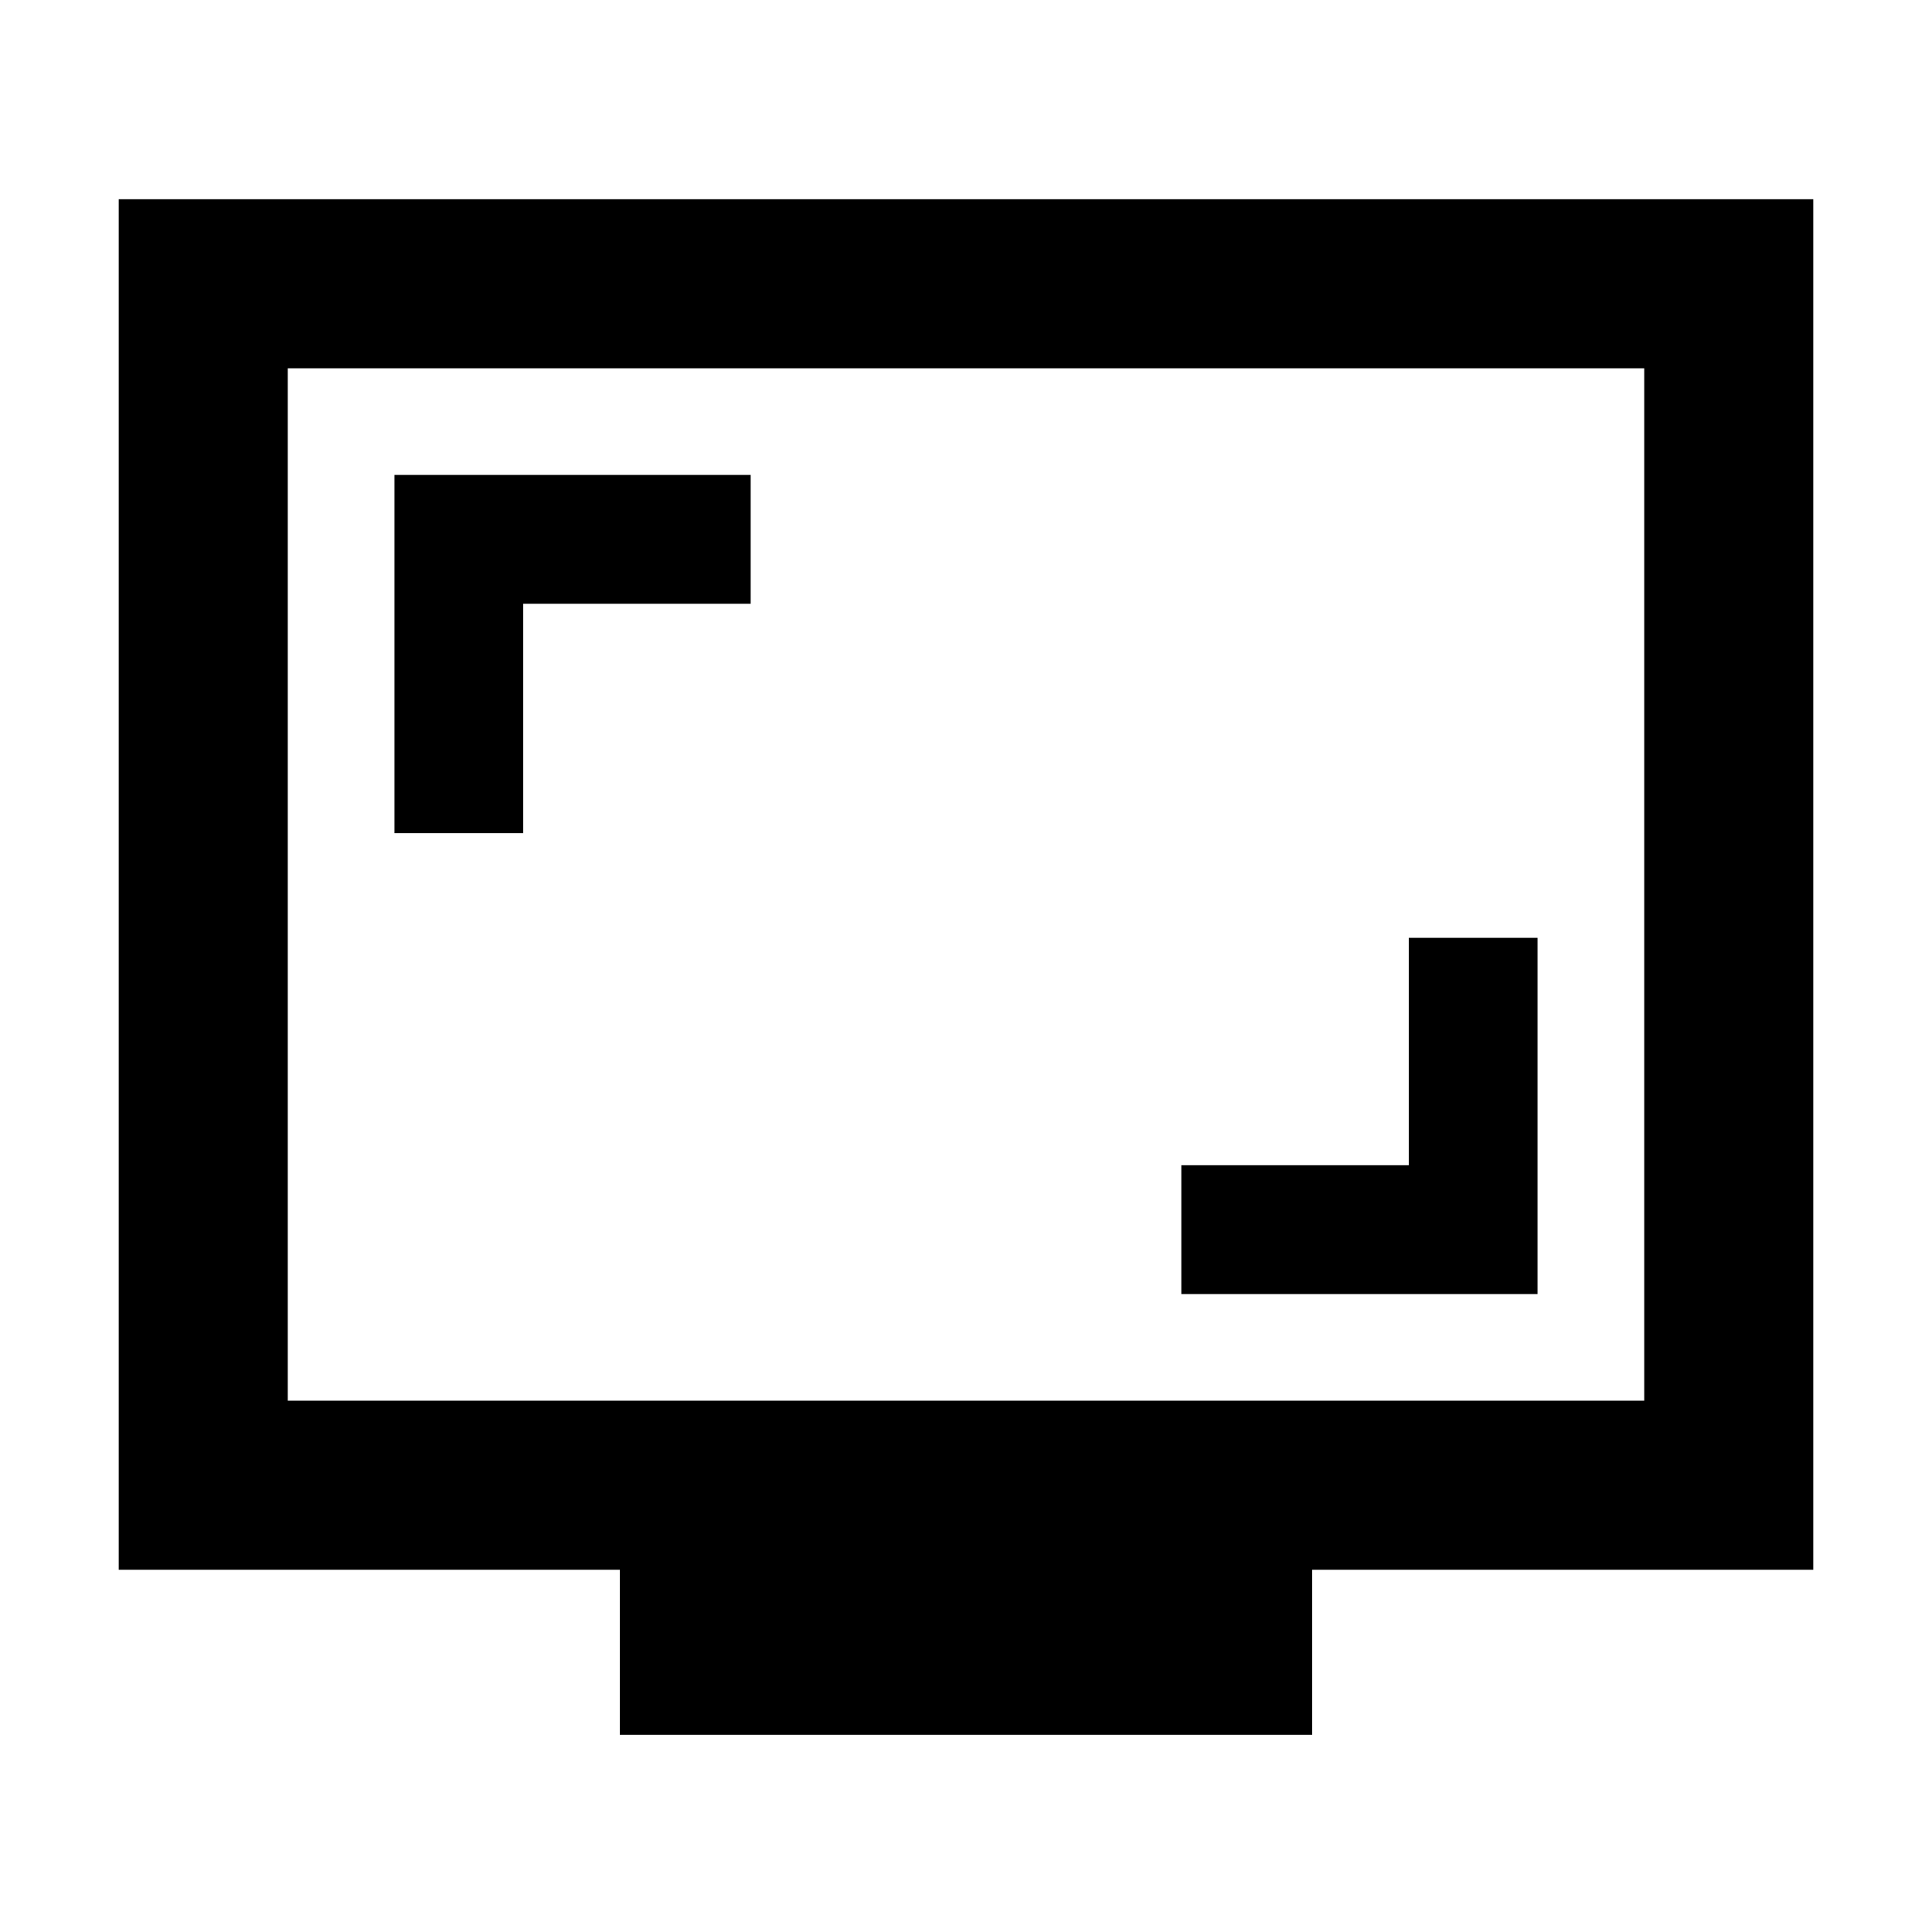 <svg xmlns="http://www.w3.org/2000/svg" height="40" width="40"><path d="M8.167 17.25h2.666V12.5h4.709V9.833H8.167Zm16.291 9.542h7.375v-7.375h-2.666v4.708h-4.709Zm-11.625 9.125V32.5H2.458V4.125h35.084V32.5H27.167v3.417ZM5.958 29h28.084V7.625H5.958Zm0 0V7.625 29Z"/></svg>